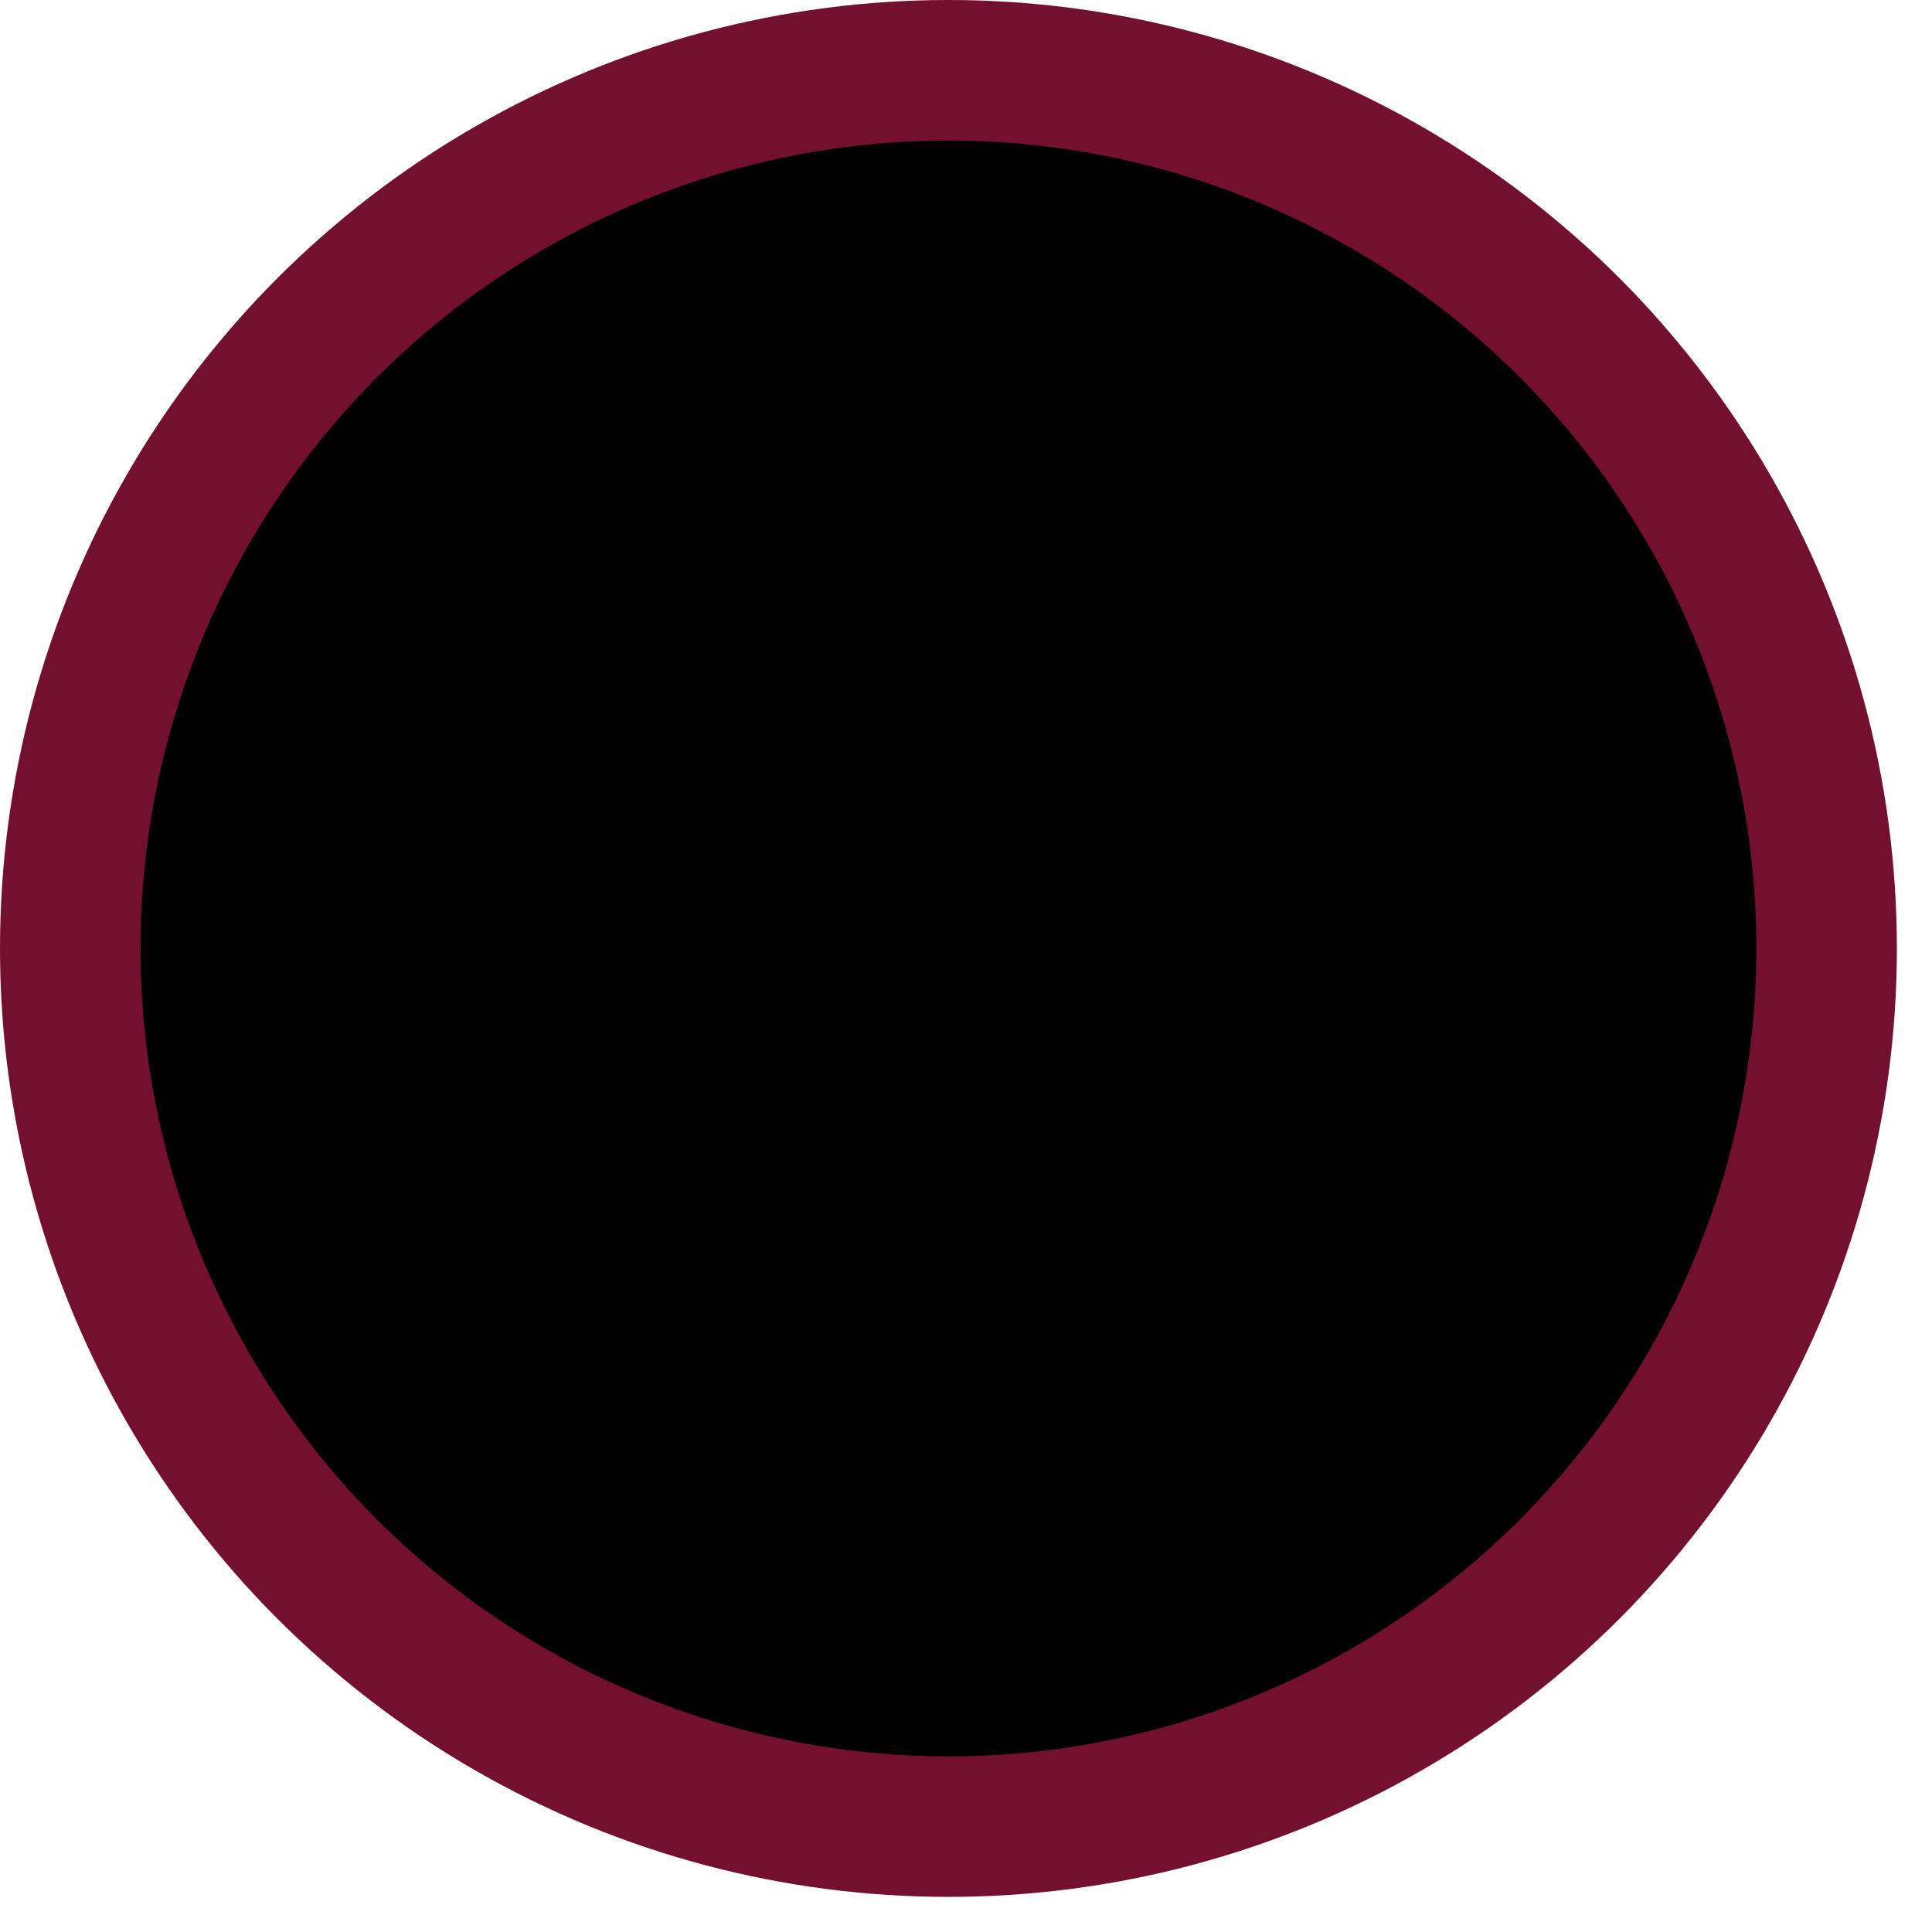 <svg xmlns="http://www.w3.org/2000/svg" width="110" height="110">

 <g>
  <title>Layer 1</title>
  <circle cx="54" cy="54" r="1" stroke="#a91846" fill="#a91846">
    <animate attributeName="r" values="50;1" begin="0s" dur="10s" repeatCount="1"/>
    </circle>
<circle cx="54" cy="54" r="50" stroke="#73103055" stroke-width="8" fill="#00000000" />

 </g>
</svg>
